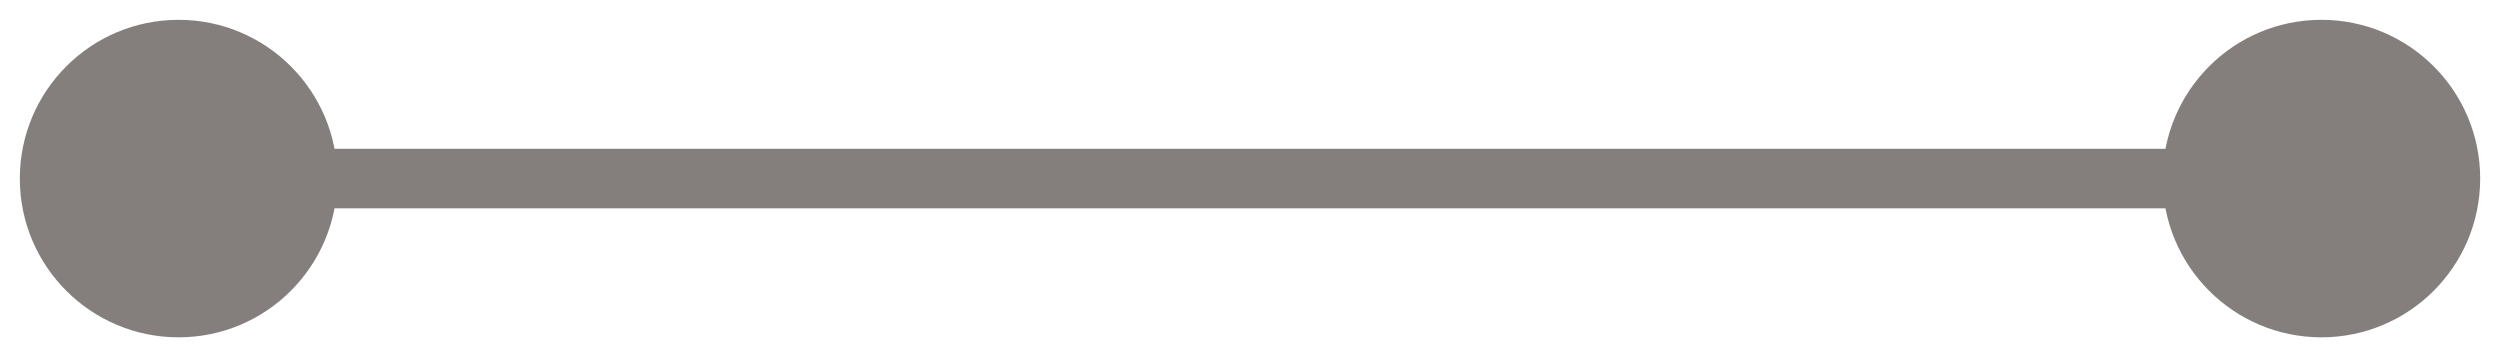 <svg width="42" height="6" viewBox="0 0 42 6" fill="none" xmlns="http://www.w3.org/2000/svg">
<path id="Line 1" d="M0.333 3C0.333 4.473 1.527 5.667 3 5.667C4.473 5.667 5.667 4.473 5.667 3C5.667 1.527 4.473 0.333 3 0.333C1.527 0.333 0.333 1.527 0.333 3ZM36.333 3C36.333 4.473 37.527 5.667 39 5.667C40.473 5.667 41.667 4.473 41.667 3C41.667 1.527 40.473 0.333 39 0.333C37.527 0.333 36.333 1.527 36.333 3ZM3 3.5L39 3.5L39 2.5L3 2.5L3 3.5Z" fill="#847F7D"/>
</svg>
